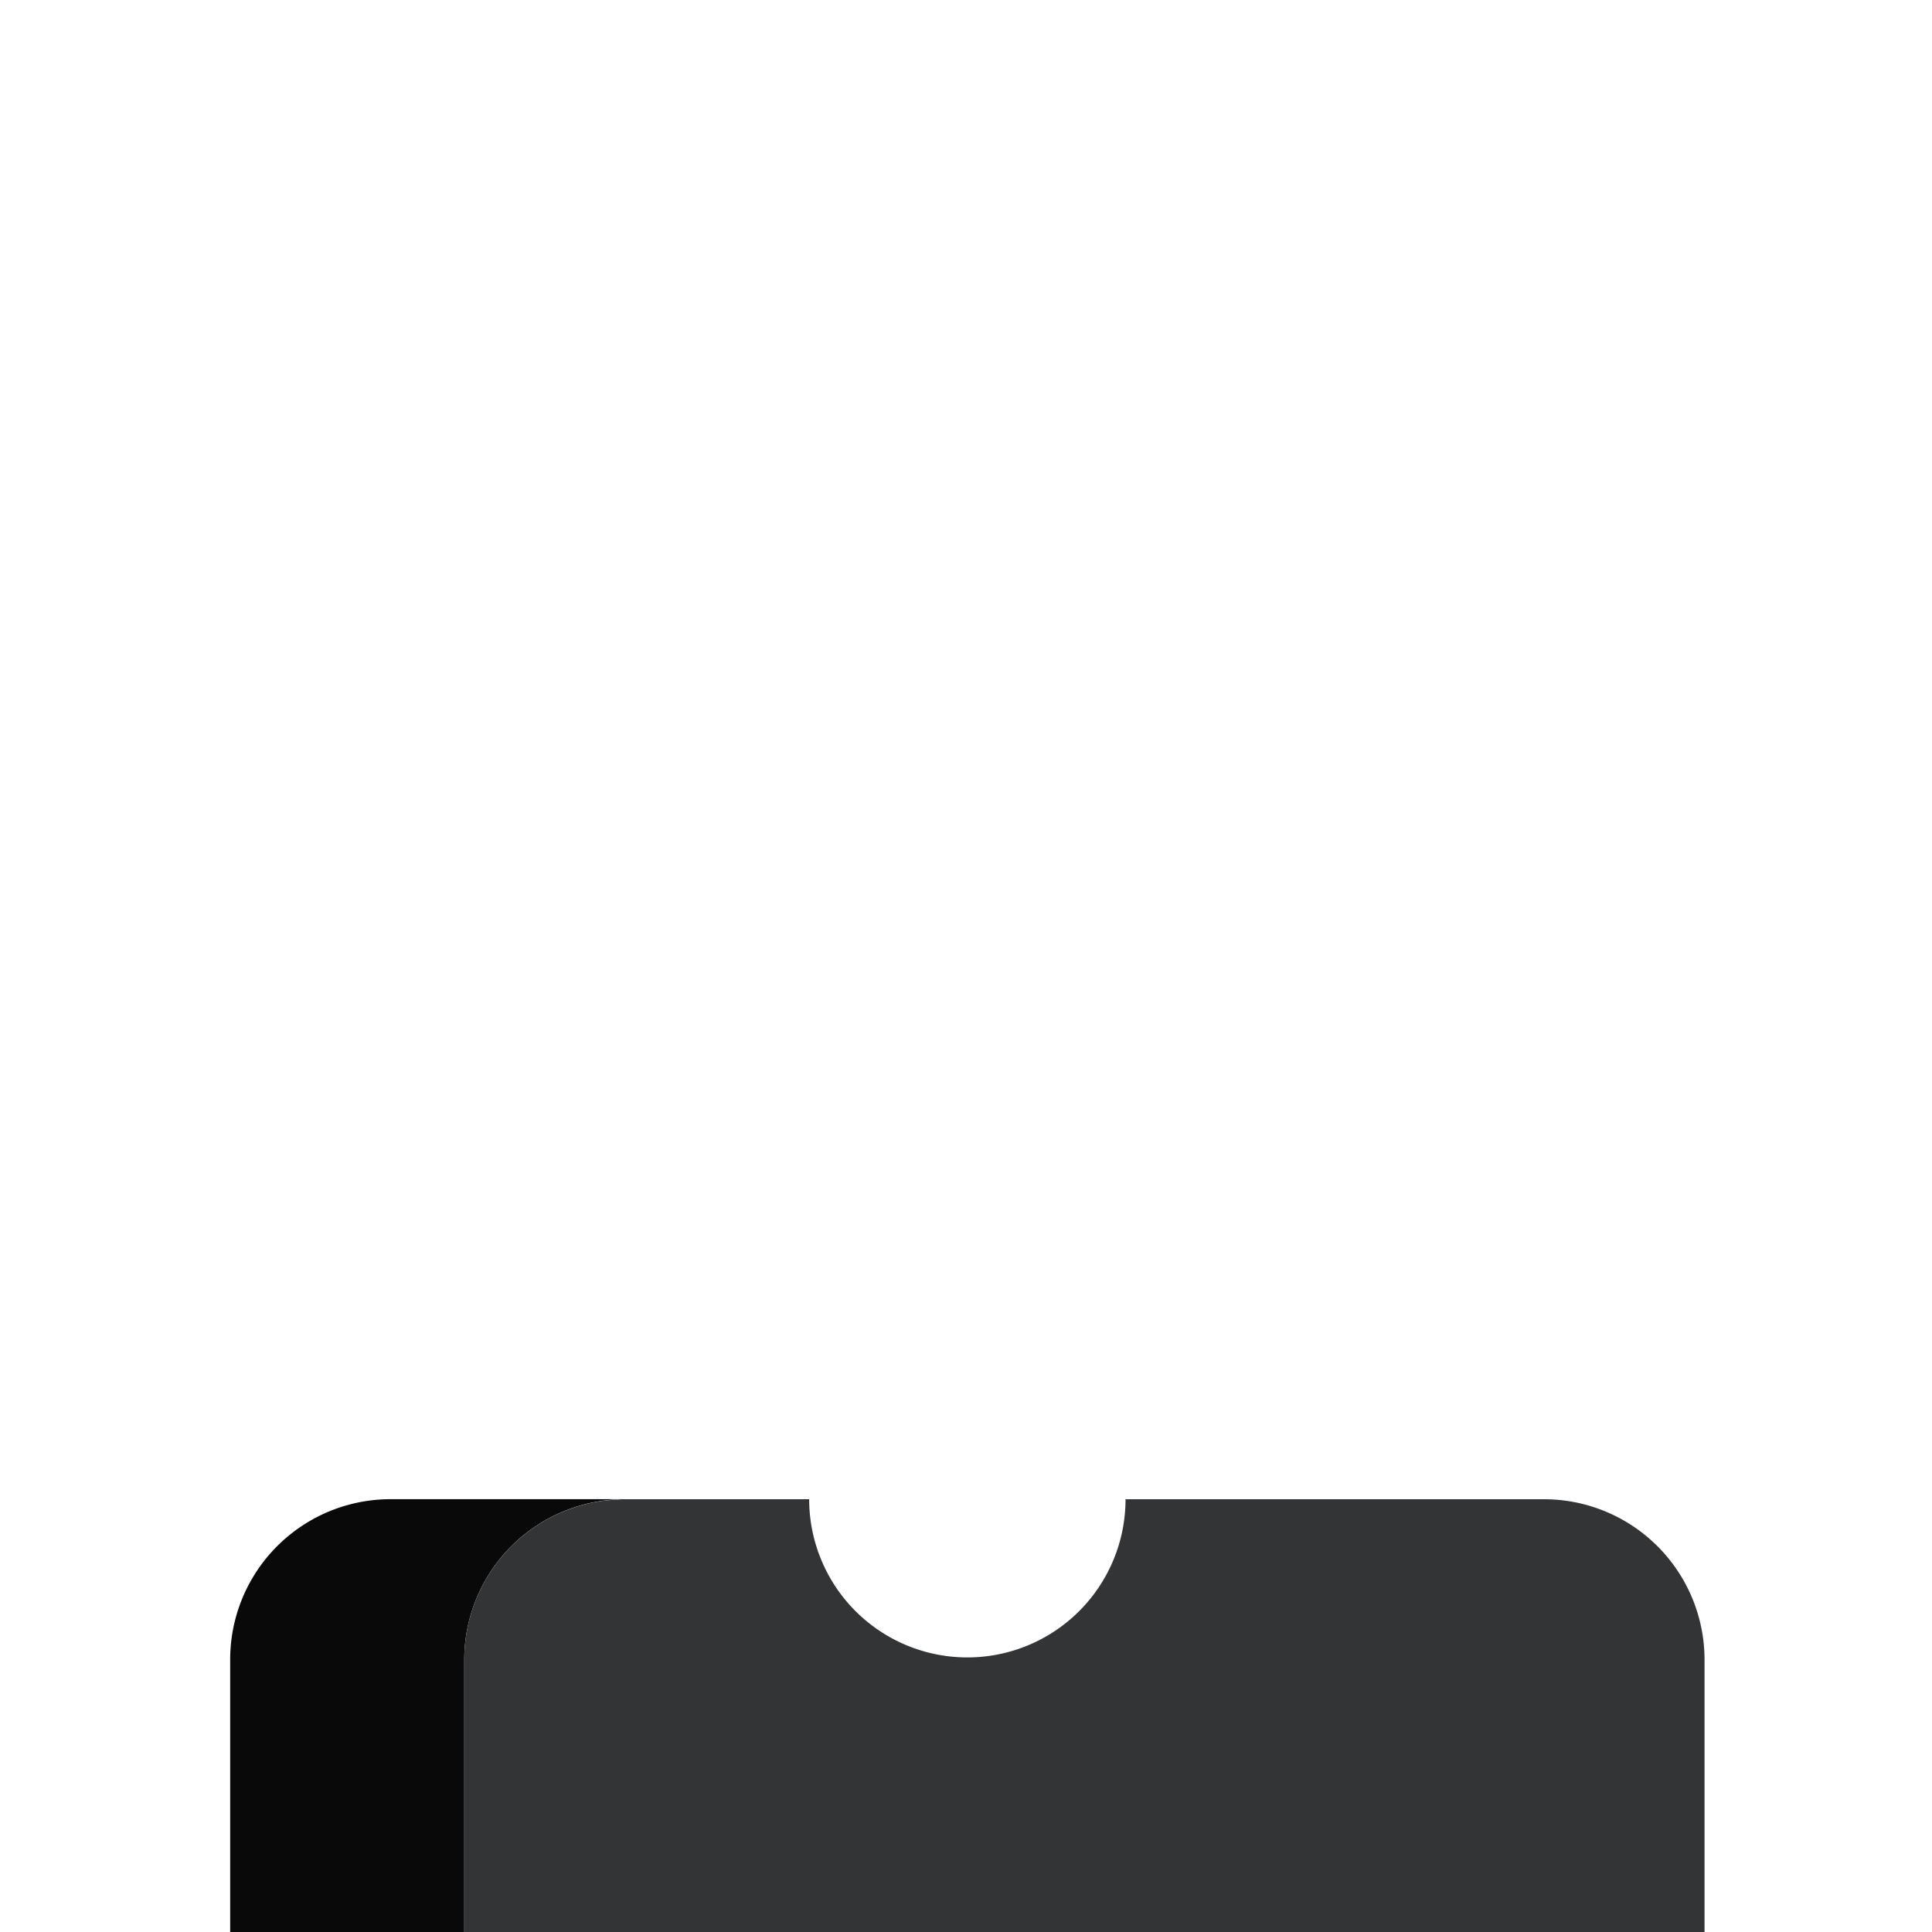 <svg xmlns="http://www.w3.org/2000/svg" width="200" height="200.007" viewBox="0 0 200 200.007"><title>Asset 74</title><path d="M64.681,155.195A16.622,16.622,0,0,0,48.062,171.814v28.187H23.828V171.814a16.602,16.602,0,0,1,16.595-16.619Z" fill="#09090a"/><path d="M176.453,171.82v28.187H48.062V171.82a16.612,16.612,0,0,1,14.667-16.497c.317-.024.61-.049.927-.073a.269.269,0,0,1,.195,0,4.746,4.746,0,0,1,.83-.049H83.765a16.375,16.375,0,1,0,32.75,0h43.342A16.618,16.618,0,0,1,176.453,171.82Z" fill="#323436"/><rect width="200" height="200" fill="none"/></svg>